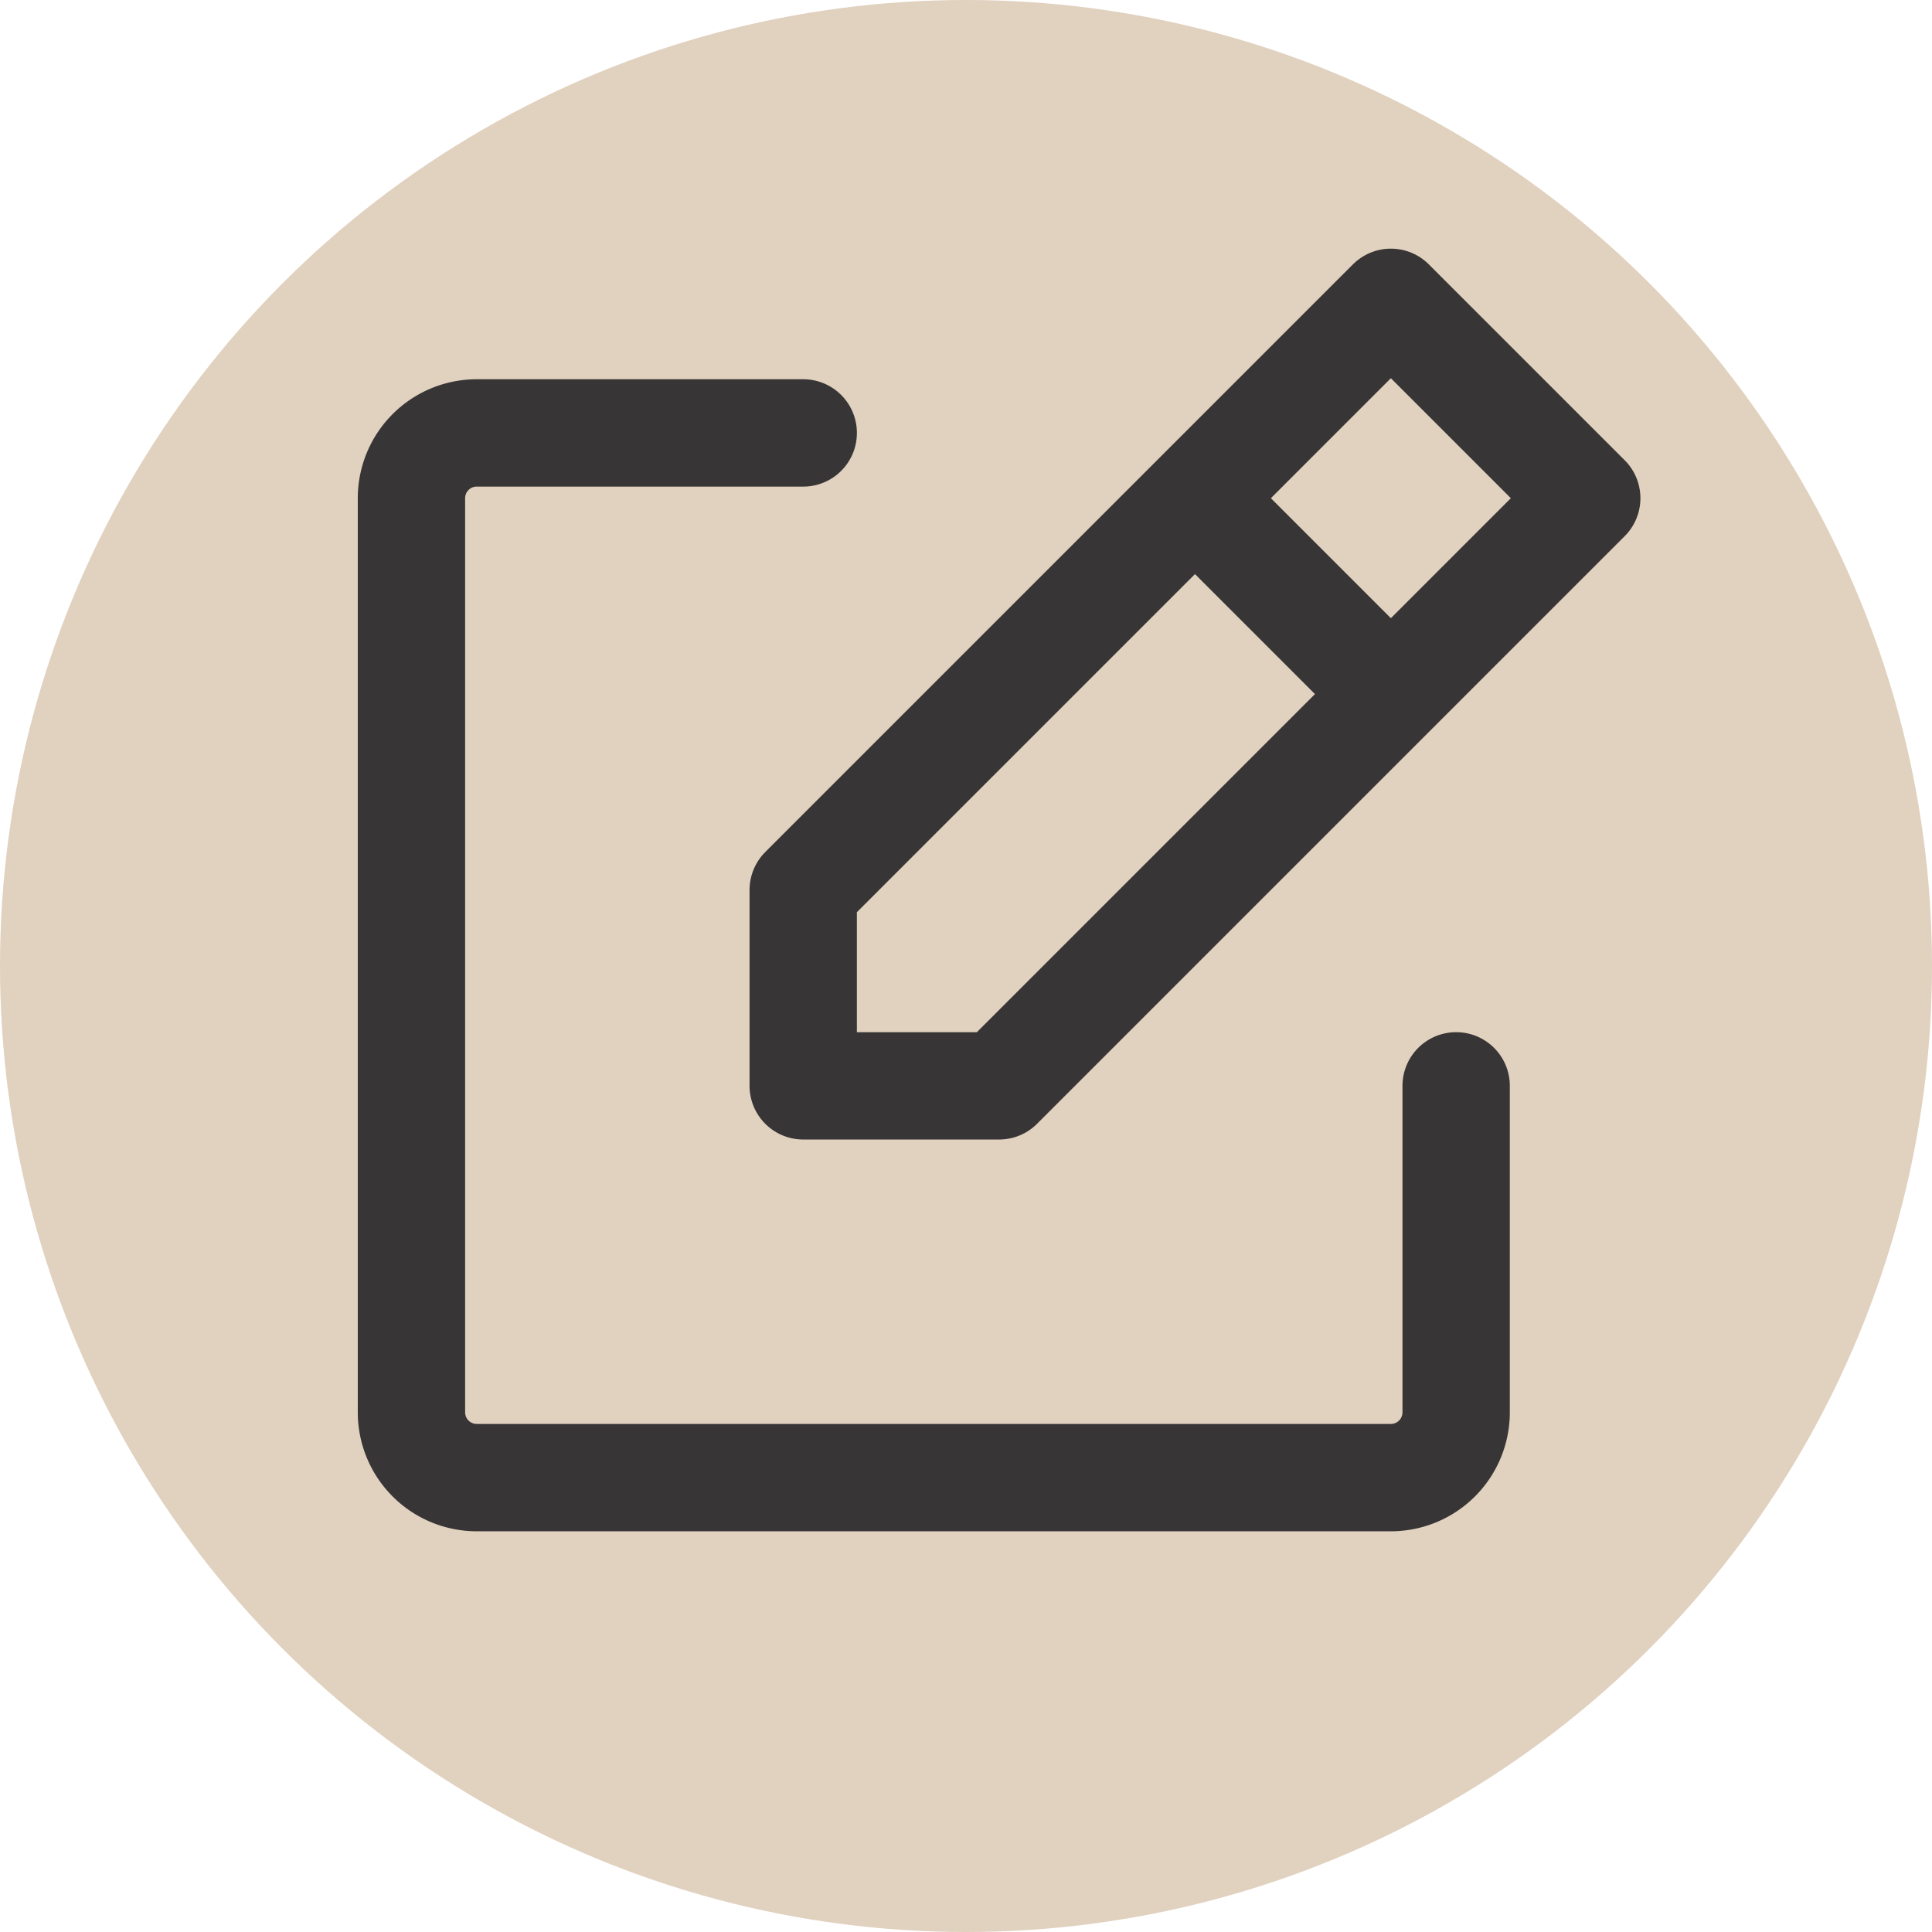<svg xmlns="http://www.w3.org/2000/svg" width="90" height="90" fill="none" viewBox="0 0 90 90">
  <circle cx="45" cy="45" r="45" fill="#E1D1BF"/>
  <path stroke="#373535" stroke-linecap="round" stroke-linejoin="round" stroke-width="5" d="M67.833 50.583v15.209a3.042 3.042 0 01-3.041 3.041H22.208a3.042 3.042 0 01-3.041-3.041V23.208a3.042 3.042 0 013.041-3.041h15.209"/>
  <path stroke="#373535" stroke-linecap="round" stroke-linejoin="round" stroke-width="5" d="M37.417 50.583h9.125l27.375-27.375-9.125-9.125-27.375 27.375v9.125zM55.667 23.208l9.125 9.125"/>
</svg>
